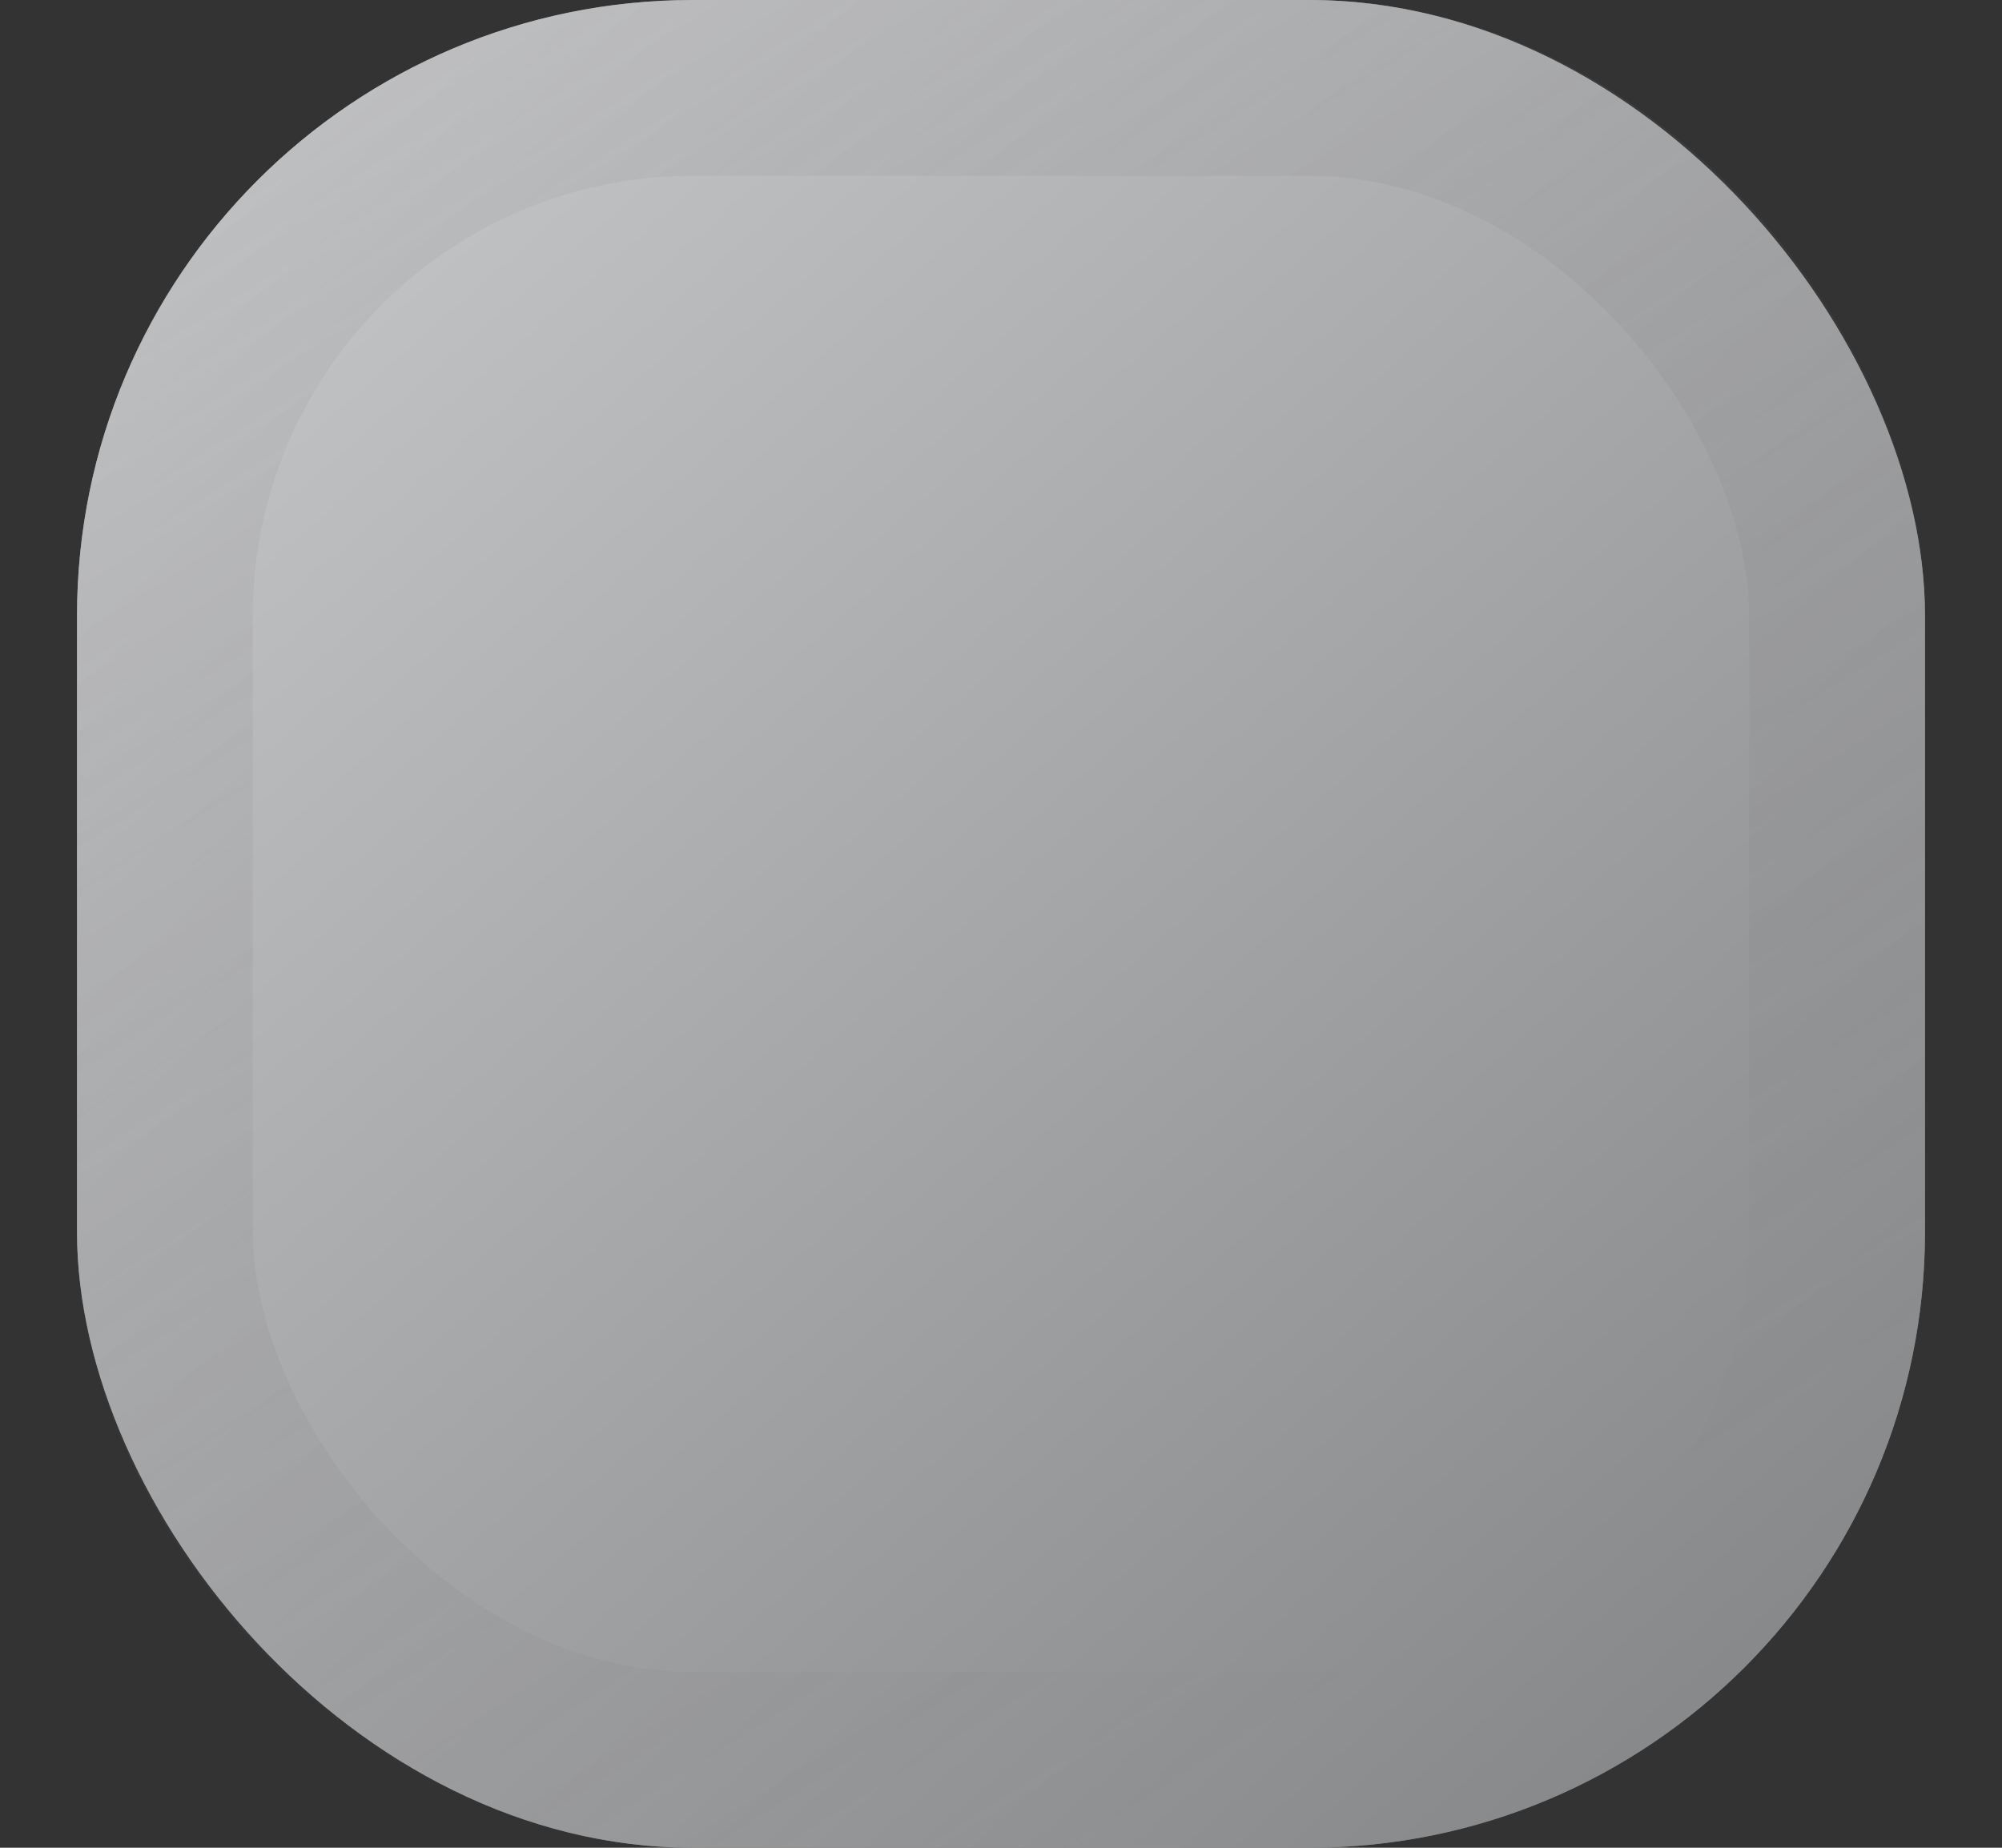 <svg width="13" height="12" viewBox="0 0 13 12" fill="none" xmlns="http://www.w3.org/2000/svg">
<rect x="0" y="0" width="13" height="12" fill="#333333" stroke="none"/>
<rect x="0.5" width="12" height="12" rx="4" fill="#C6C8CB"/>
<rect x="0.5" width="12" height="12" rx="4" fill="url(#paint0_linear_113_4543)" fill-opacity="0.4" style="mix-blend-mode:soft-light"/>
<rect x="1.071" y="0.571" width="10.858" height="10.858" rx="3.429" stroke="url(#paint1_linear_113_4543)" stroke-opacity="0.2" stroke-width="1.142"/>
<defs>
<linearGradient id="paint0_linear_113_4543" x1="15.722" y1="12" x2="0.5" y2="-5.333" gradientUnits="userSpaceOnUse">
<stop/>
<stop offset="1" stop-color="white"/>
</linearGradient>
<linearGradient id="paint1_linear_113_4543" x1="2.938" y1="-0.281" x2="9.688" y2="10.406" gradientUnits="userSpaceOnUse">
<stop stop-color="#A8A8A8"/>
<stop offset="1" stop-color="#323232" stop-opacity="0"/>
</linearGradient>
</defs>
</svg>

